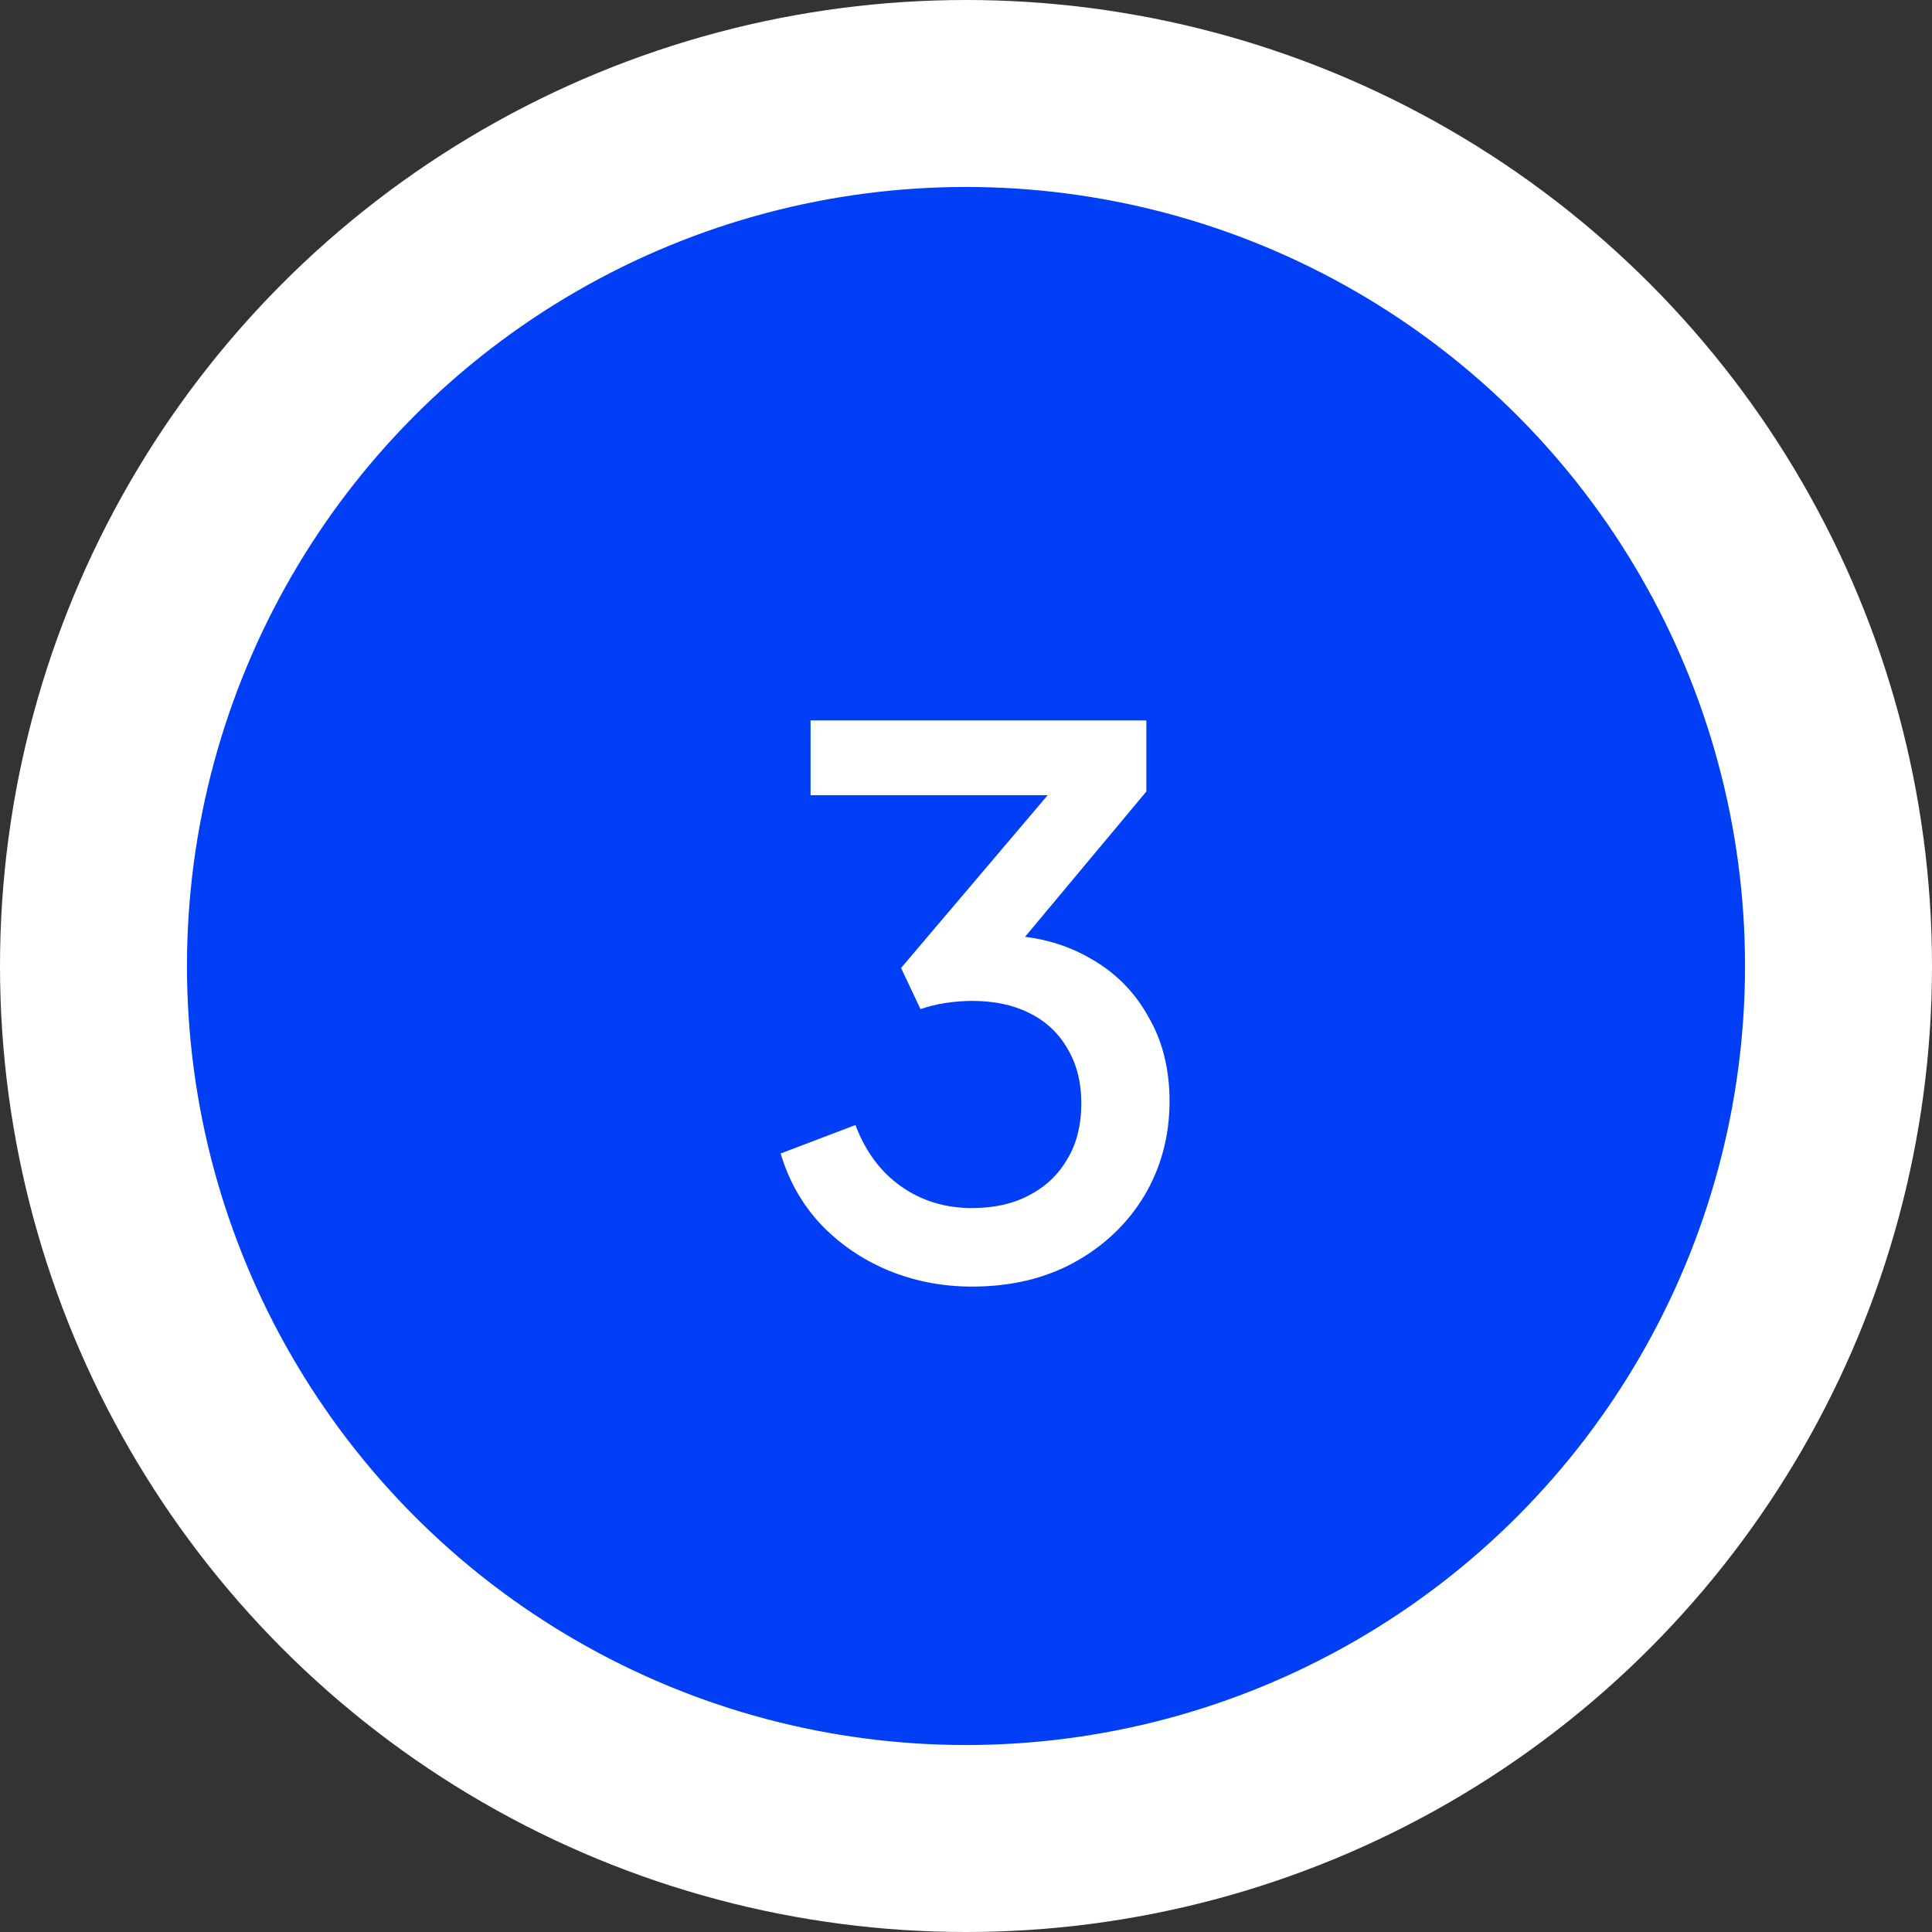 <svg width="62" height="62" viewBox="0 0 62 62" fill="none" xmlns="http://www.w3.org/2000/svg">
<rect x="0" y="0" width="62" height="62" fill="#333333" stroke="none"/>
<circle cx="31" cy="31" r="28" fill="#013FF6" stroke="white" stroke-width="6"/>
<path d="M31.196 41.288C30.236 41.288 29.332 41.112 28.484 40.76C27.652 40.408 26.932 39.912 26.324 39.272C25.732 38.632 25.308 37.88 25.052 37.016L27.452 36.104C27.772 36.952 28.26 37.608 28.916 38.072C29.572 38.536 30.332 38.768 31.196 38.768C31.9 38.768 32.508 38.632 33.02 38.36C33.548 38.088 33.956 37.704 34.244 37.208C34.548 36.712 34.7 36.112 34.7 35.408C34.7 34.72 34.548 34.128 34.244 33.632C33.956 33.136 33.548 32.76 33.02 32.504C32.508 32.248 31.9 32.12 31.196 32.12C30.908 32.12 30.612 32.144 30.308 32.192C30.02 32.24 29.764 32.304 29.54 32.384L28.916 31.064L33.62 25.52H26.012V23.12H36.788V25.4L32.18 30.92L32.108 30.008C33.18 30.024 34.124 30.264 34.94 30.728C35.756 31.176 36.388 31.8 36.836 32.6C37.3 33.384 37.532 34.296 37.532 35.336C37.532 36.456 37.26 37.472 36.716 38.384C36.172 39.28 35.42 39.992 34.46 40.52C33.516 41.032 32.428 41.288 31.196 41.288Z" fill="white"/>
</svg>
